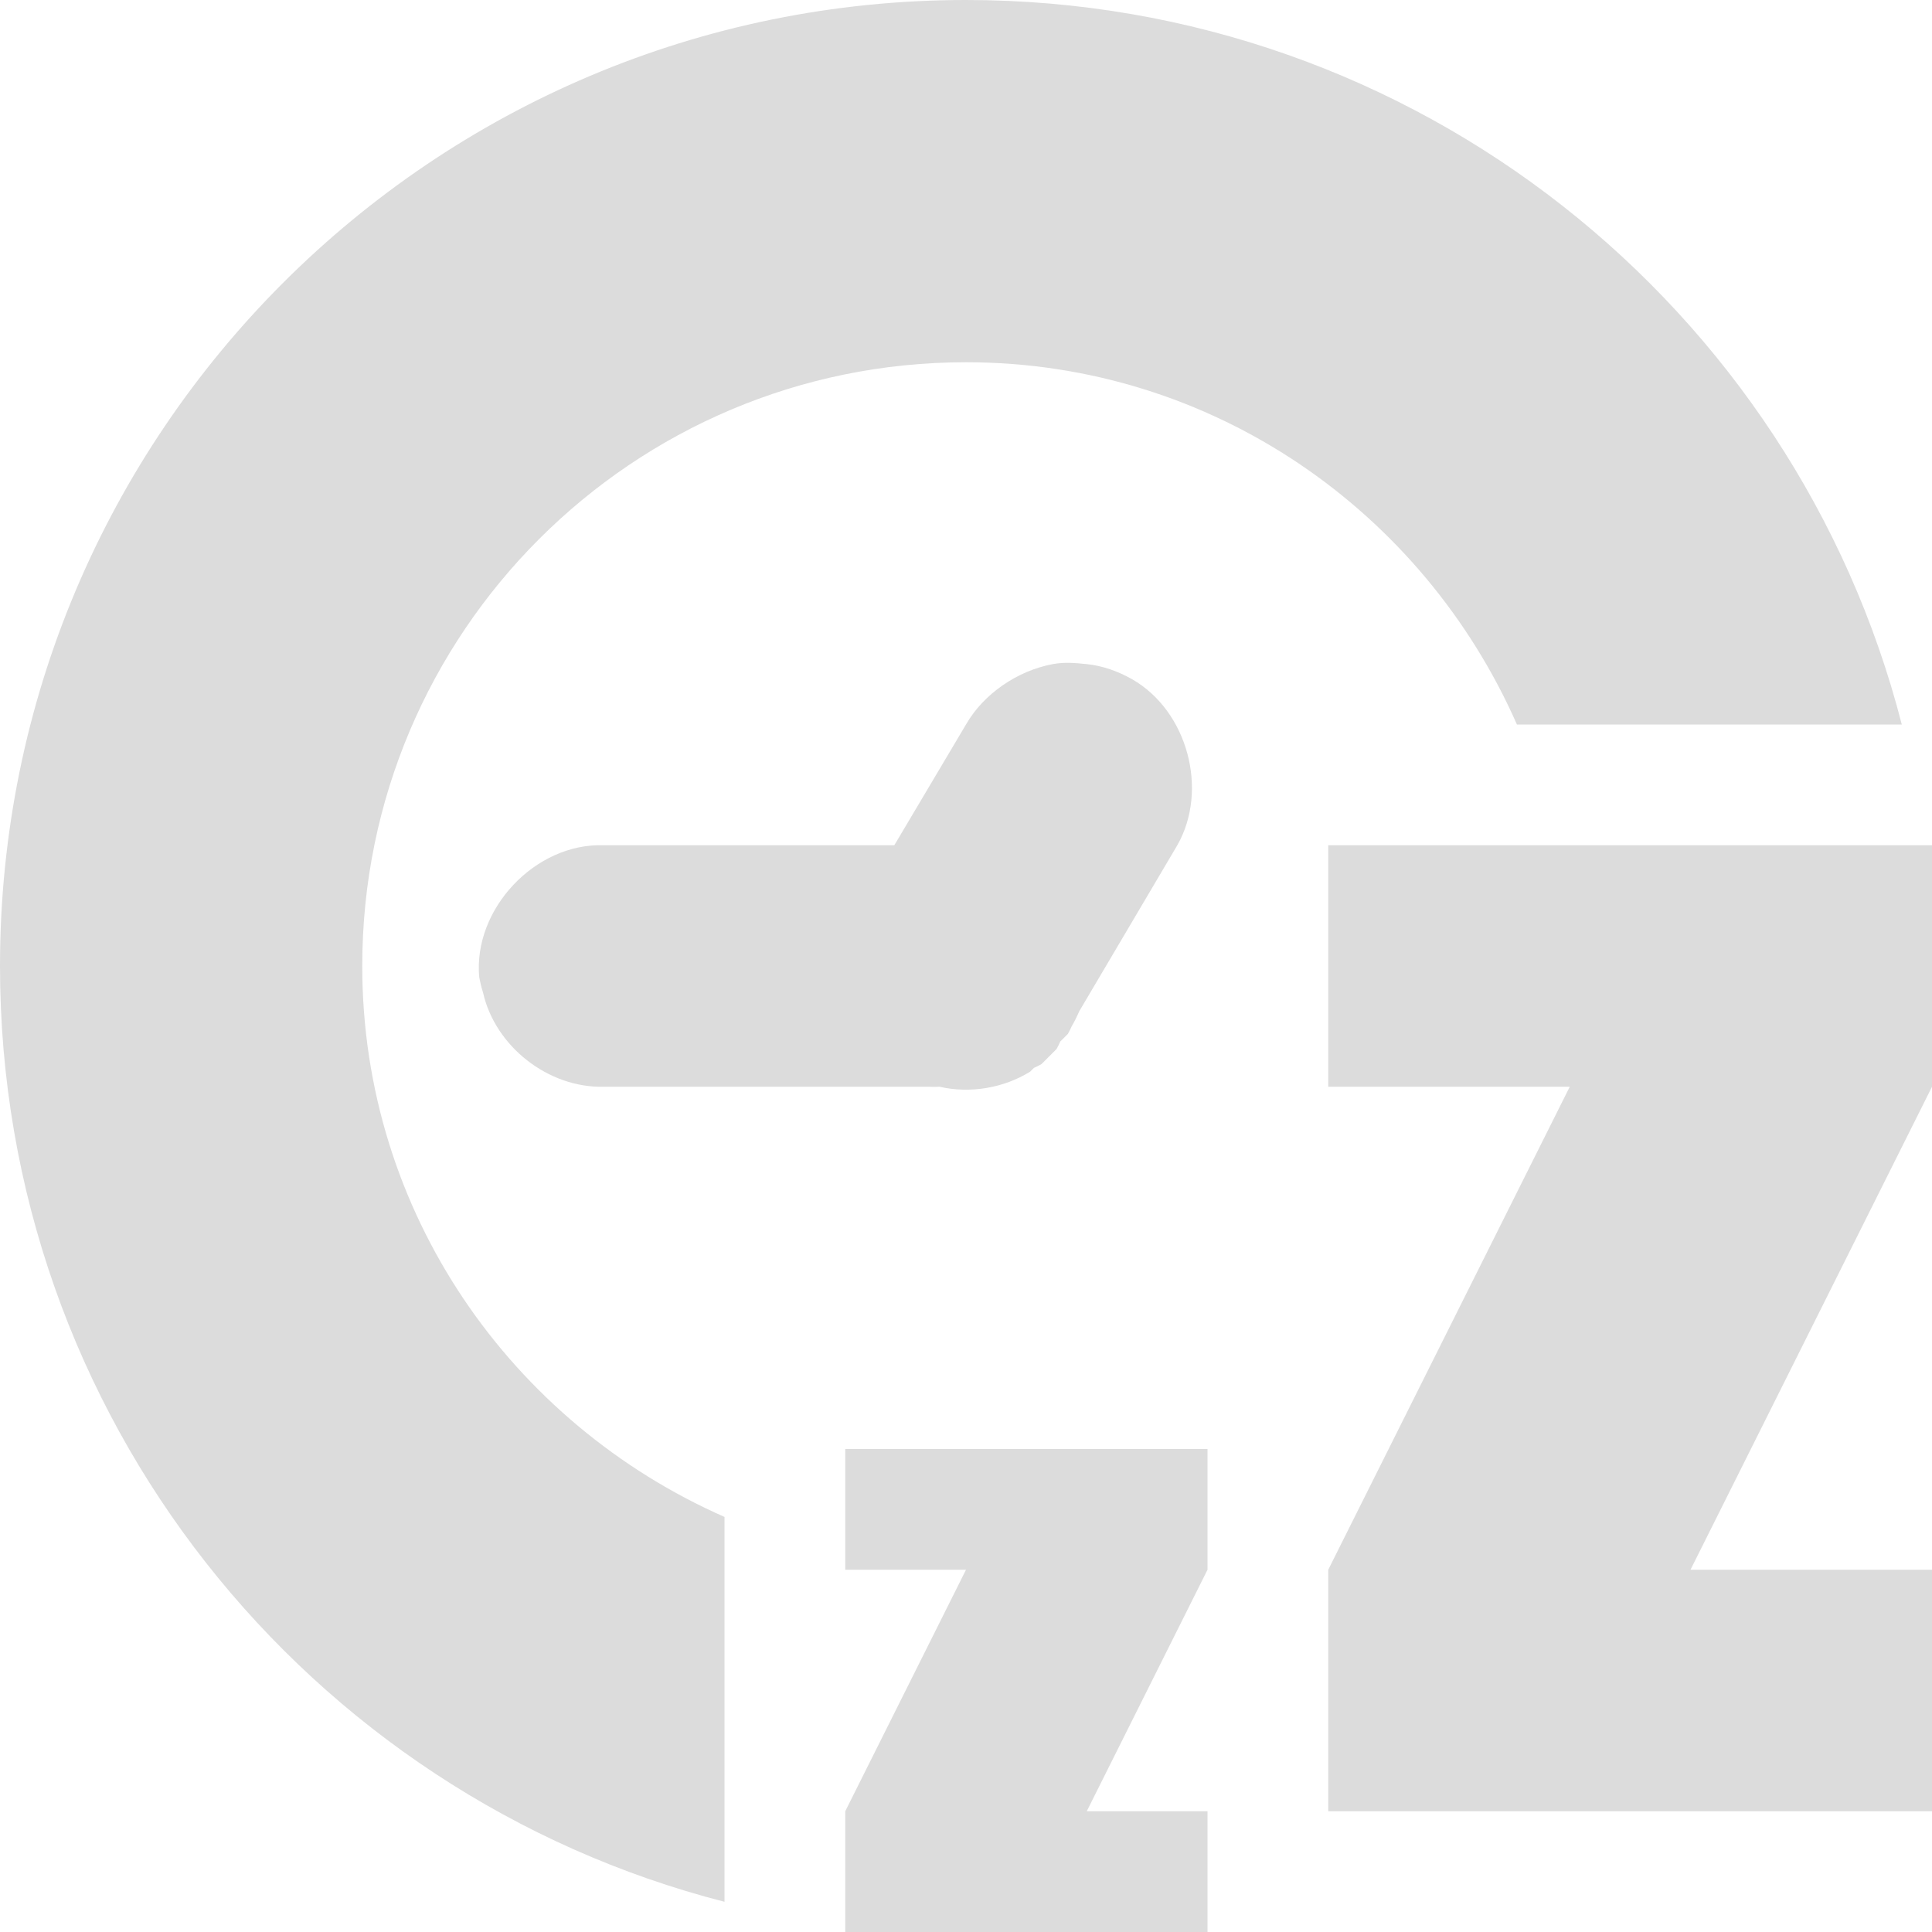 <svg width="47.5" xmlns="http://www.w3.org/2000/svg" height="47.5" viewBox="0 0 38 38" xmlns:xlink="http://www.w3.org/1999/xlink">
<path style="fill:#dcdcdc" d="M 19 0 C 8.508 0 0 8.508 0 19 C 0 27.859 6.051 35.301 14.25 37.406 L 14.25 29.836 C 10.07 27.996 7.125 23.859 7.125 19 C 7.125 12.441 12.441 7.125 19 7.125 C 23.859 7.125 27.996 10.07 29.836 14.25 L 37.406 14.25 C 35.301 6.051 27.859 0 19 0 Z M 20.707 13.062 C 20.02 13.191 19.352 13.637 19 14.25 L 17.59 16.625 L 11.875 16.625 C 10.527 16.578 9.301 17.883 9.426 19.223 C 9.445 19.324 9.469 19.422 9.5 19.52 C 9.738 20.582 10.785 21.402 11.875 21.375 L 18.258 21.375 C 18.332 21.379 18.406 21.379 18.48 21.375 C 19.082 21.512 19.738 21.402 20.262 21.078 C 20.285 21.055 20.312 21.027 20.336 21.004 C 20.387 20.98 20.438 20.957 20.484 20.93 C 20.508 20.906 20.535 20.879 20.559 20.855 C 20.582 20.832 20.609 20.805 20.633 20.781 C 20.656 20.758 20.684 20.73 20.707 20.707 C 20.73 20.684 20.758 20.656 20.781 20.633 C 20.809 20.586 20.832 20.535 20.855 20.484 C 20.879 20.461 20.906 20.434 20.93 20.41 C 20.953 20.387 20.98 20.359 21.004 20.336 C 21.031 20.289 21.055 20.238 21.078 20.188 C 21.133 20.094 21.184 19.992 21.227 19.891 L 23.156 16.625 C 23.777 15.535 23.355 13.98 22.266 13.359 C 21.992 13.203 21.684 13.094 21.375 13.062 C 21.145 13.039 20.938 13.02 20.707 13.062 Z M 26.125 16.625 L 26.125 21.375 L 30.875 21.375 L 26.125 30.875 L 26.125 35.625 L 38 35.625 L 38 30.875 L 33.25 30.875 L 38 21.375 L 38 16.625 Z M 16.625 28.5 L 16.625 30.875 L 19 30.875 L 16.625 35.625 L 16.625 38 L 23.75 38 L 23.75 35.625 L 21.375 35.625 L 23.75 30.875 L 23.75 28.5 Z "/>
</svg>
